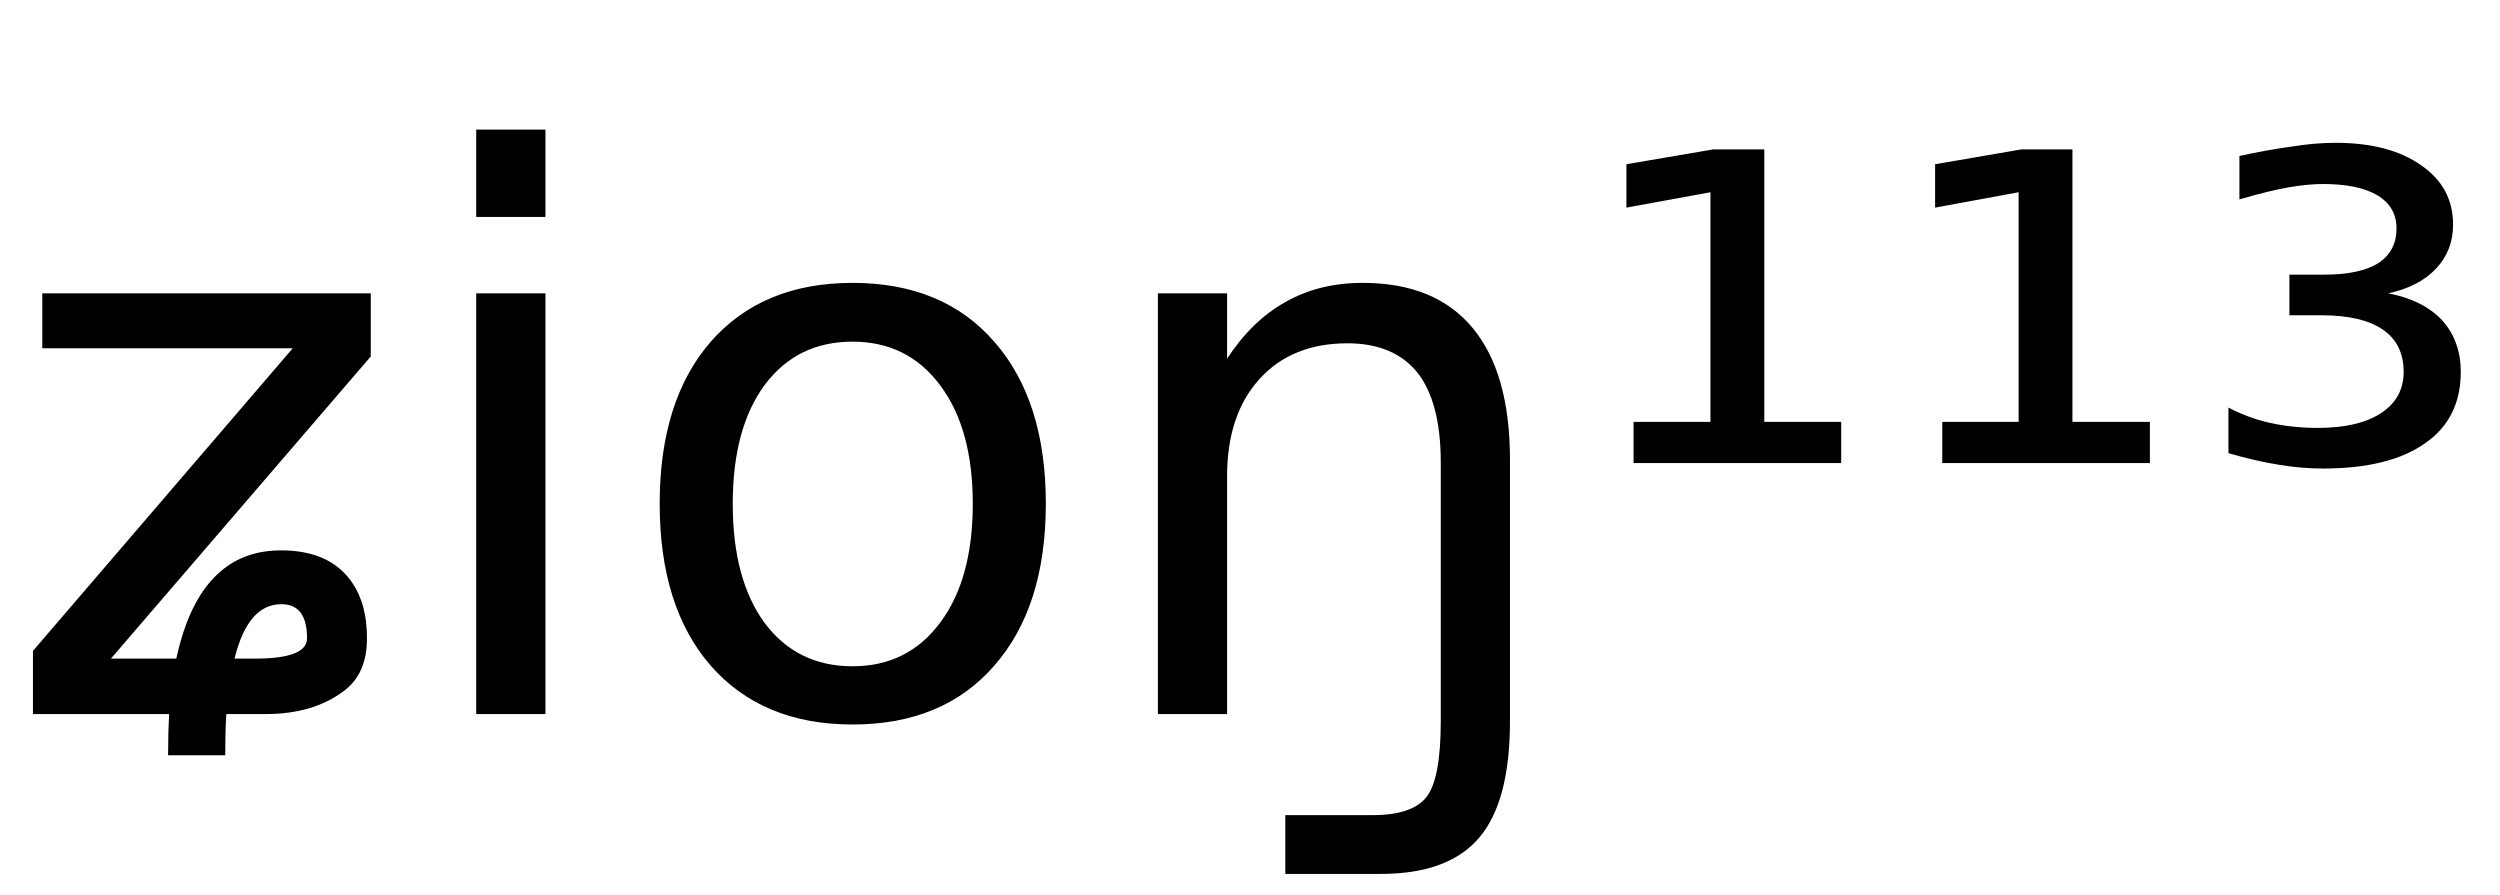<svg height="16.297" width="45.514" xmlns="http://www.w3.org/2000/svg" ><path d="M0.77 6.34L0.77 5.34L6.75 5.34L6.75 6.49L2.02 11.99L3.21 11.99Q3.45 10.88 4.02 10.40L4.02 10.40Q4.46 10.02 5.12 10.02L5.12 10.02Q6.02 10.02 6.42 10.62L6.42 10.62Q6.68 11.01 6.68 11.60L6.68 11.60Q6.69 12.26 6.26 12.58L6.26 12.58Q5.70 13.00 4.84 13.00L4.84 13.00L4.12 13.00Q4.10 13.34 4.10 13.75L4.10 13.75L3.06 13.75Q3.06 13.35 3.08 13.00L3.08 13.00L0.60 13.00L0.60 11.85L5.33 6.34L0.77 6.34ZM4.27 11.99L4.27 11.99L4.65 11.99Q5.59 11.99 5.59 11.62L5.59 11.62Q5.59 10.99 5.11 11.00L5.11 11.00Q4.51 11.01 4.27 11.99ZM8.67 13.00L8.67 5.34L9.93 5.34L9.93 13.00L8.67 13.00ZM8.67 3.95L8.67 2.36L9.93 2.36L9.93 3.95L8.67 3.95ZM15.52 6.22L15.52 6.22Q14.51 6.22 13.92 7.01Q13.34 7.80 13.34 9.17L13.34 9.17Q13.34 10.55 13.92 11.34Q14.51 12.13 15.52 12.13L15.52 12.13Q16.53 12.13 17.12 11.33Q17.71 10.54 17.71 9.17L17.71 9.17Q17.71 7.81 17.12 7.02Q16.53 6.22 15.52 6.22ZM15.52 5.15L15.52 5.15Q17.17 5.15 18.10 6.22Q19.04 7.29 19.04 9.17L19.04 9.17Q19.04 11.05 18.10 12.12Q17.17 13.19 15.52 13.19L15.52 13.19Q13.88 13.19 12.94 12.12Q12.01 11.05 12.01 9.17L12.01 9.17Q12.01 7.29 12.94 6.22Q13.88 5.15 15.52 5.15ZM27.49 8.37L27.49 8.37L27.49 13.13Q27.49 14.59 26.93 15.25L26.93 15.25Q26.37 15.91 25.14 15.91L25.14 15.91L23.40 15.91L23.40 14.84L24.99 14.84Q25.71 14.84 25.97 14.51L25.97 14.51Q26.23 14.18 26.23 13.13L26.23 13.13L26.23 8.42Q26.23 7.33 25.81 6.79Q25.38 6.25 24.53 6.25L24.53 6.25Q23.52 6.25 22.93 6.90Q22.34 7.55 22.34 8.67L22.34 8.67L22.34 13.00L21.08 13.00L21.08 5.34L22.34 5.34L22.34 6.53Q22.79 5.84 23.40 5.50L23.40 5.50Q24.01 5.15 24.81 5.15L24.81 5.15Q26.13 5.15 26.81 5.97L26.81 5.97Q27.49 6.79 27.49 8.37ZM29.74 8.43L29.74 7.68L31.14 7.68L31.14 3.50L29.61 3.78L29.61 2.99L31.19 2.72L32.12 2.72L32.12 7.68L33.52 7.68L33.52 8.43L29.74 8.43ZM35.36 8.43L35.36 7.68L36.75 7.68L36.75 3.50L35.23 3.78L35.23 2.99L36.80 2.72L37.73 2.72L37.73 7.68L39.14 7.68L39.14 8.43L35.36 8.43ZM43.48 5.34L43.48 5.34Q44.11 5.46 44.46 5.83Q44.80 6.21 44.80 6.77L44.80 6.77Q44.80 7.62 44.15 8.07Q43.50 8.53 42.29 8.53L42.29 8.53Q41.90 8.53 41.48 8.46Q41.05 8.39 40.57 8.25L40.57 8.25L40.57 7.42Q40.93 7.61 41.33 7.70Q41.74 7.79 42.20 7.79L42.20 7.79Q42.94 7.79 43.35 7.52Q43.76 7.25 43.76 6.77L43.76 6.77Q43.76 6.26 43.38 6.00Q43.00 5.74 42.27 5.74L42.27 5.74L41.68 5.74L41.68 5.00L42.32 5.00Q42.96 5.00 43.30 4.79Q43.63 4.57 43.63 4.16L43.63 4.16Q43.63 3.77 43.29 3.56Q42.94 3.35 42.29 3.35L42.29 3.35Q42.02 3.35 41.67 3.41Q41.32 3.47 40.77 3.63L40.77 3.63L40.77 2.84Q41.27 2.73 41.71 2.67Q42.14 2.60 42.52 2.60L42.52 2.60Q43.50 2.60 44.08 3.01Q44.66 3.41 44.66 4.09L44.66 4.09Q44.66 4.56 44.35 4.89Q44.04 5.22 43.48 5.34Z"></path></svg>